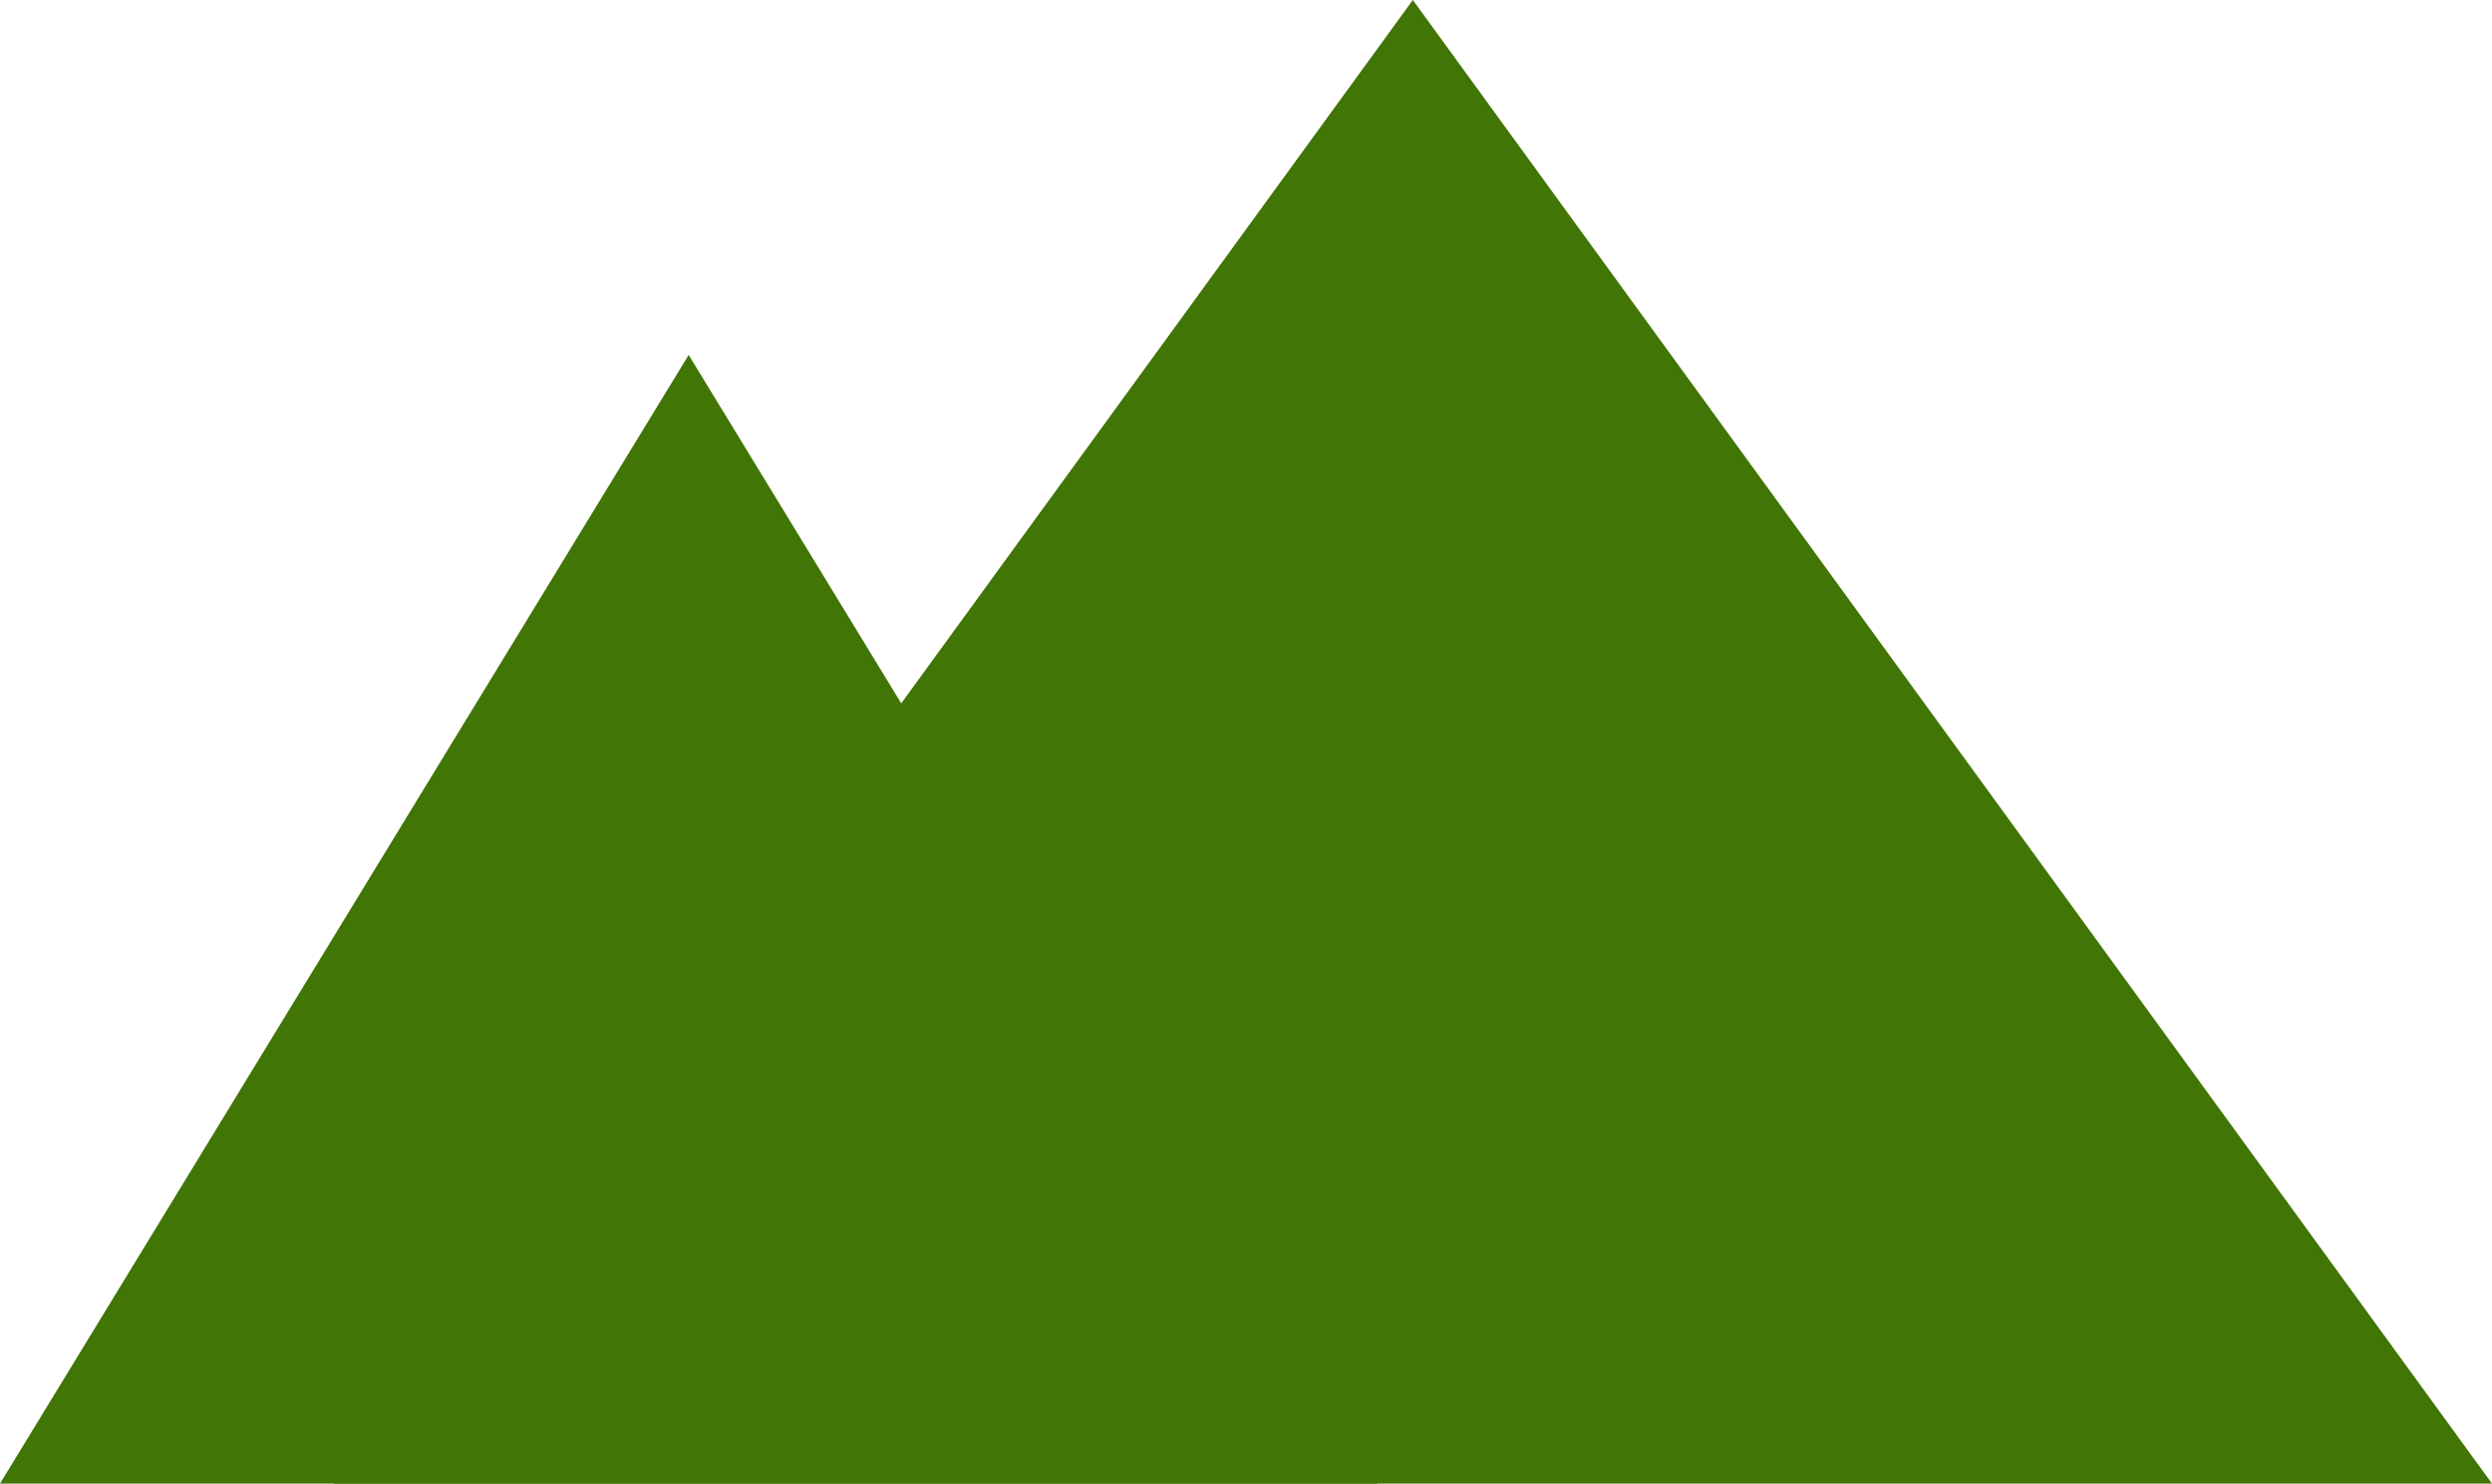 <?xml version="1.0" encoding="UTF-8" standalone="no"?>
<svg width="351px" height="209px" viewBox="0 0 351 209" version="1.1" xmlns="http://www.w3.org/2000/svg" xmlns:xlink="http://www.w3.org/1999/xlink">
    <!-- Generator: Sketch 40 (33762) - http://www.bohemiancoding.com/sketch -->
    <title>Group</title>
    <desc>Created with Sketch.</desc>
    <defs></defs>
    <g id="Page-1" stroke="none" stroke-width="1" fill="none" fill-rule="evenodd">
        <g id="Group" fill="#417505">
            <polygon id="Triangle" points="199 0 351 209 47 209"></polygon>
            <polygon id="Triangle-2" points="97 50 194 209 0 209"></polygon>
        </g>
    </g>
</svg>